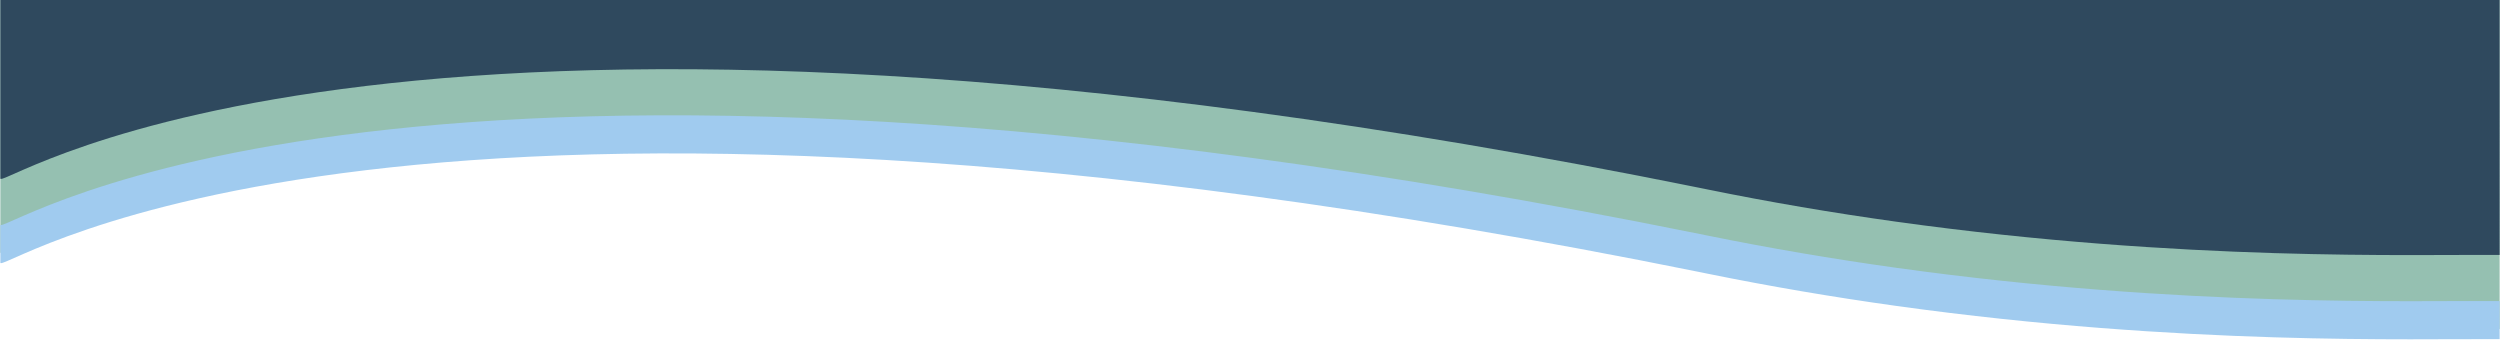 <?xml version="1.0" encoding="UTF-8"?>
<svg id="Camada_2" data-name="Camada 2" xmlns="http://www.w3.org/2000/svg" xmlns:xlink="http://www.w3.org/1999/xlink" viewBox="0 0 1207.04 164.38">
  <defs>
    <style>
      .cls-1 {
        fill: #2f495e;
      }

      .cls-2 {
        fill: none;
      }

      .cls-3 {
        fill: #95c0b1;
      }

      .cls-4 {
        clip-path: url(#clippath-1);
      }

      .cls-5 {
        fill: #a0cbef;
      }

      .cls-6 {
        clip-path: url(#clippath-2);
      }

      .cls-7 {
        clip-path: url(#clippath);
      }
    </style>
    <clipPath id="clippath">
      <rect class="cls-2" width="1207.04" height="159.57"/>
    </clipPath>
    <clipPath id="clippath-1">
      <rect class="cls-2" width="1207.04" height="123.72"/>
    </clipPath>
    <clipPath id="clippath-2">
      <rect class="cls-2" y="55.42" width="1207.04" height="108.96"/>
    </clipPath>
  </defs>
  <g id="Camada_1-2" data-name="Camada 1">
    <g class="cls-7">
      <path class="cls-3" d="M.18,121.9V-18.41h1206.68v177.23c-40.97-.33-152.35,3.32-291.25-16.04-30.87-4.3-61.19-9.48-90.97-15.53-1.33-.27-2.66-.54-3.98-.8C191.1-.98,5.92,124.12.31,122.09c-.1-.05-.15-.12-.13-.19Z"/>
    </g>
    <g class="cls-4">
      <path class="cls-1" d="M.18,86.18V-18.41h1206.68V123.09c-40.97-.33-152.35,3.32-291.25-16.04-30.87-4.3-61.19-9.47-90.97-15.53-1.33-.27-2.66-.54-3.98-.81C191.1-36.69,5.92,88.41.31,86.37c-.11-.05-.15-.12-.13-.19Z"/>
    </g>
    <g class="cls-6">
      <path class="cls-5" d="M.18,126.84v-18.4c-.02.08.02.14.13.19,5.63,2.04,190.79-123.06,820.35,4.35,1.33.27,2.66.54,3.98.8,29.77,6.05,60.1,11.23,90.97,15.53,138.9,19.36,250.29,15.71,291.25,16.04v18.4c-40.97-.33-152.35,3.32-291.25-16.04-30.87-4.3-61.19-9.48-90.97-15.53-1.33-.27-2.66-.54-3.98-.81C191.1,3.97,5.92,129.07.31,127.03c-.1-.05-.15-.11-.13-.19Z"/>
    </g>
  </g>
</svg>